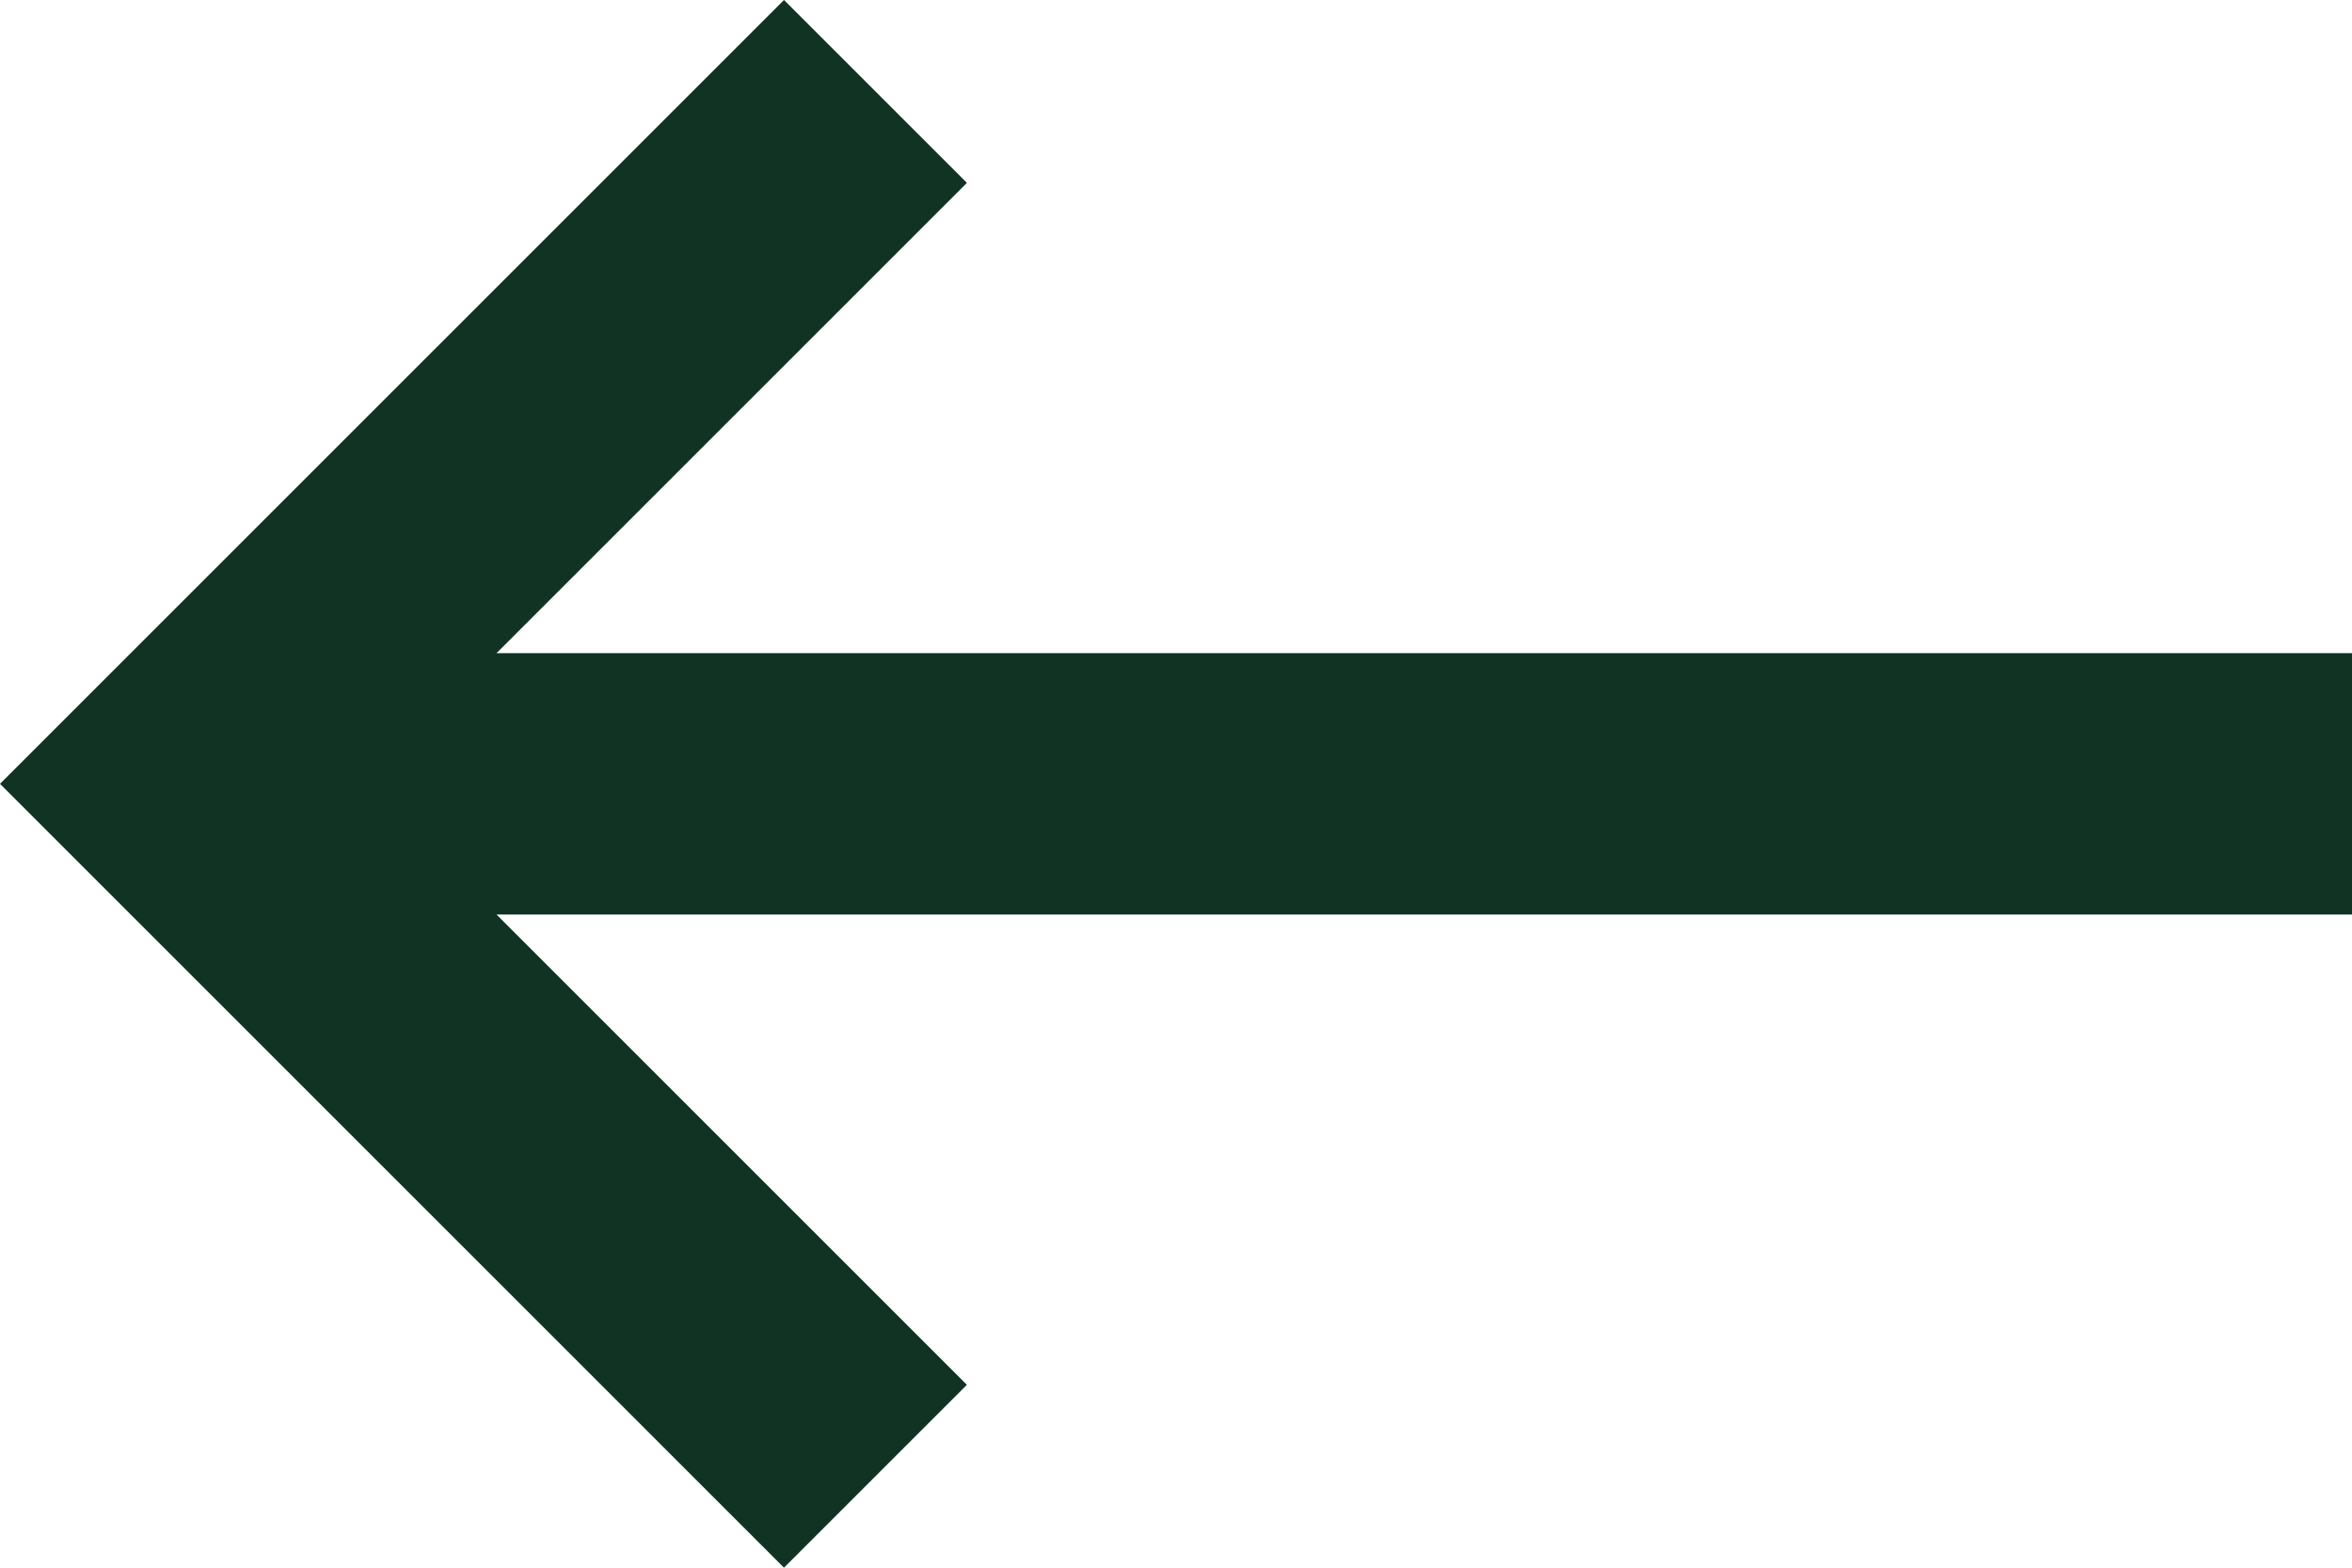 <?xml version="1.0" encoding="UTF-8"?>
<svg width="21px" height="14px" viewBox="0 0 21 14" version="1.1" xmlns="http://www.w3.org/2000/svg" xmlns:xlink="http://www.w3.org/1999/xlink">
    <!-- Generator: Sketch 53.2 (72643) - https://sketchapp.com -->
    <title>arrow</title>
    <desc>Created with Sketch.</desc>
    <g id="website" stroke="none" stroke-width="1" fill="none" fill-rule="evenodd">
        <polygon id="arrow" fill="#103324" fill-rule="nonzero" points="21 5.833 4.433 5.833 8.633 1.633 7 0 0 7 7 14 8.633 12.367 4.433 8.167 21 8.167"></polygon>
    </g>
</svg>